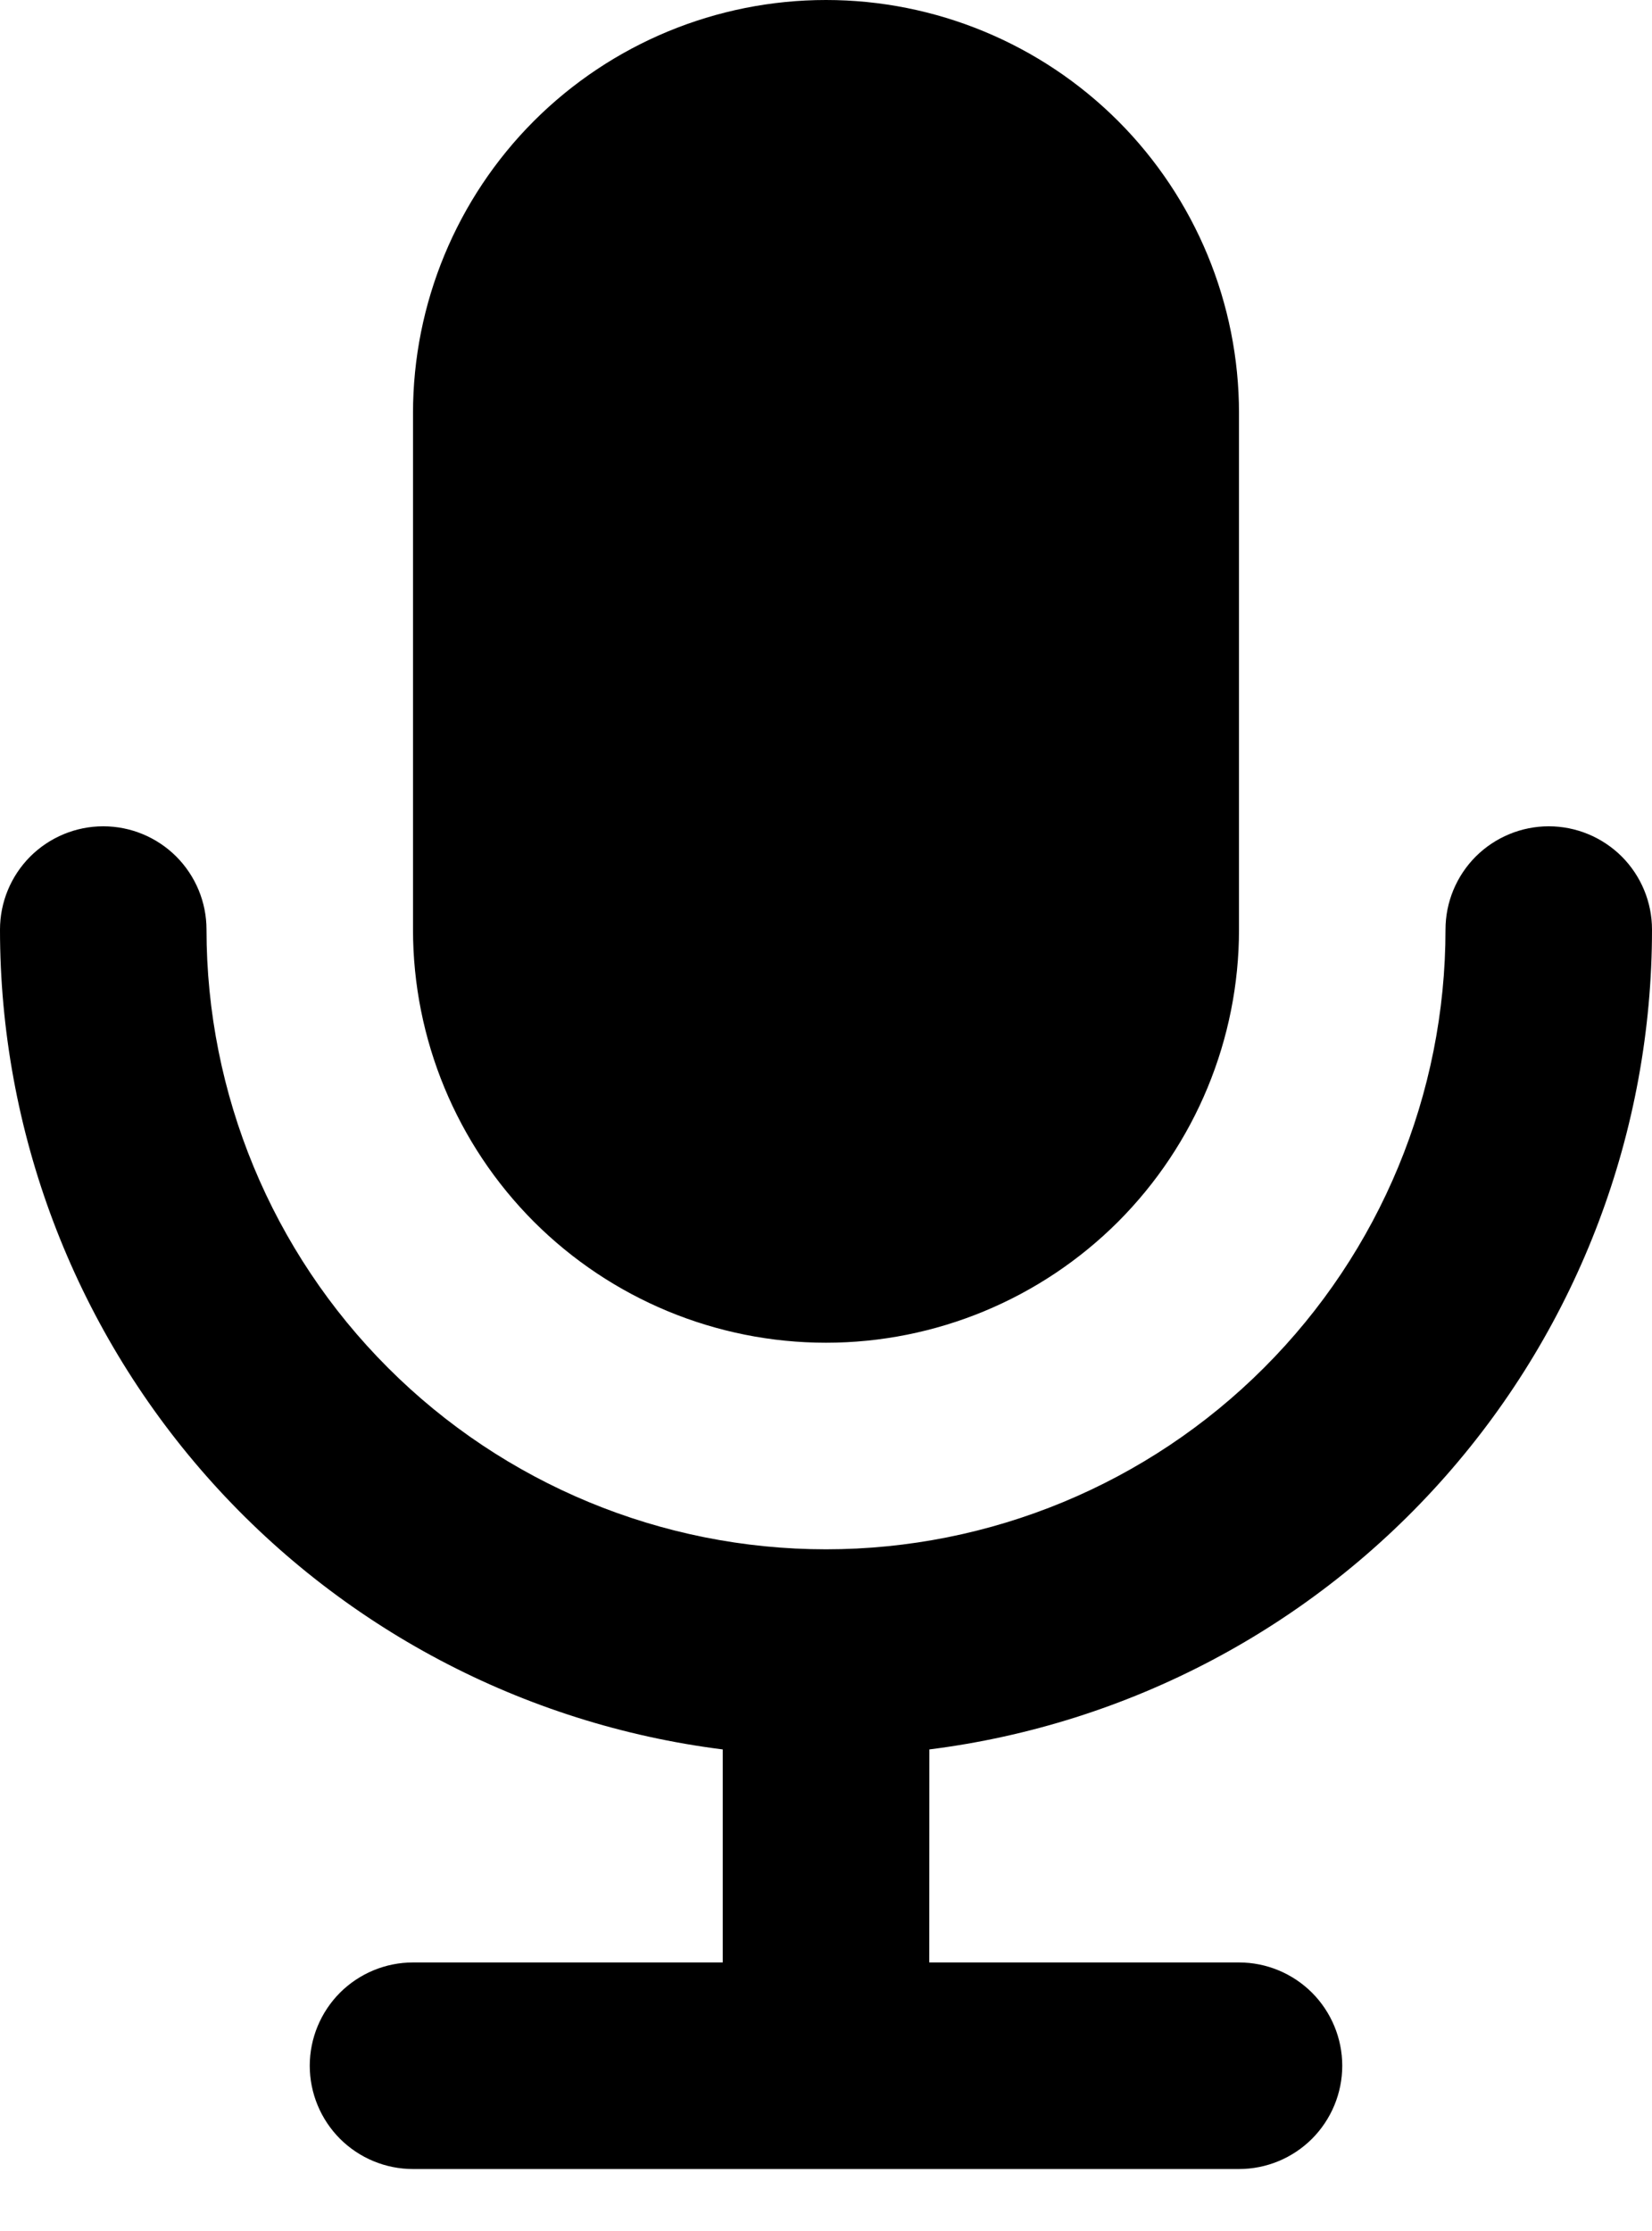 <svg width="20" height="27" viewBox="0 0 20 27" fill="none" xmlns="http://www.w3.org/2000/svg">
<path d="M18.75 10C19.081 10 19.399 10.132 19.634 10.366C19.868 10.601 20 10.918 20 11.25C20 13.686 19.112 16.038 17.501 17.865C15.89 19.692 13.668 20.868 11.251 21.172L11.25 23.75H15C15.332 23.75 15.649 23.882 15.884 24.116C16.118 24.351 16.25 24.669 16.25 25C16.25 25.331 16.118 25.649 15.884 25.884C15.649 26.118 15.332 26.25 15 26.25H5C4.668 26.25 4.351 26.118 4.116 25.884C3.882 25.649 3.75 25.331 3.75 25C3.75 24.669 3.882 24.351 4.116 24.116C4.351 23.882 4.668 23.75 5 23.75H8.75V21.172C6.333 20.868 4.111 19.692 2.5 17.865C0.889 16.038 -0 13.686 4.35304e-08 11.25C4.35304e-08 10.918 0.132 10.601 0.366 10.366C0.601 10.132 0.918 10 1.25 10C1.582 10 1.899 10.132 2.134 10.366C2.368 10.601 2.5 10.918 2.5 11.25C2.5 13.239 3.29 15.147 4.697 16.553C6.103 17.96 8.011 18.75 10 18.75C11.989 18.75 13.897 17.96 15.303 16.553C16.71 15.147 17.5 13.239 17.5 11.25C17.5 10.918 17.632 10.601 17.866 10.366C18.101 10.132 18.419 10 18.75 10ZM10 0C11.326 0 12.598 0.527 13.536 1.464C14.473 2.402 15 3.674 15 5V11.25C15 12.576 14.473 13.848 13.536 14.786C12.598 15.723 11.326 16.25 10 16.25C8.674 16.25 7.402 15.723 6.464 14.786C5.527 13.848 5 12.576 5 11.25V5C5 3.674 5.527 2.402 6.464 1.464C7.402 0.527 8.674 0 10 0Z" fill="black"/>
</svg>
